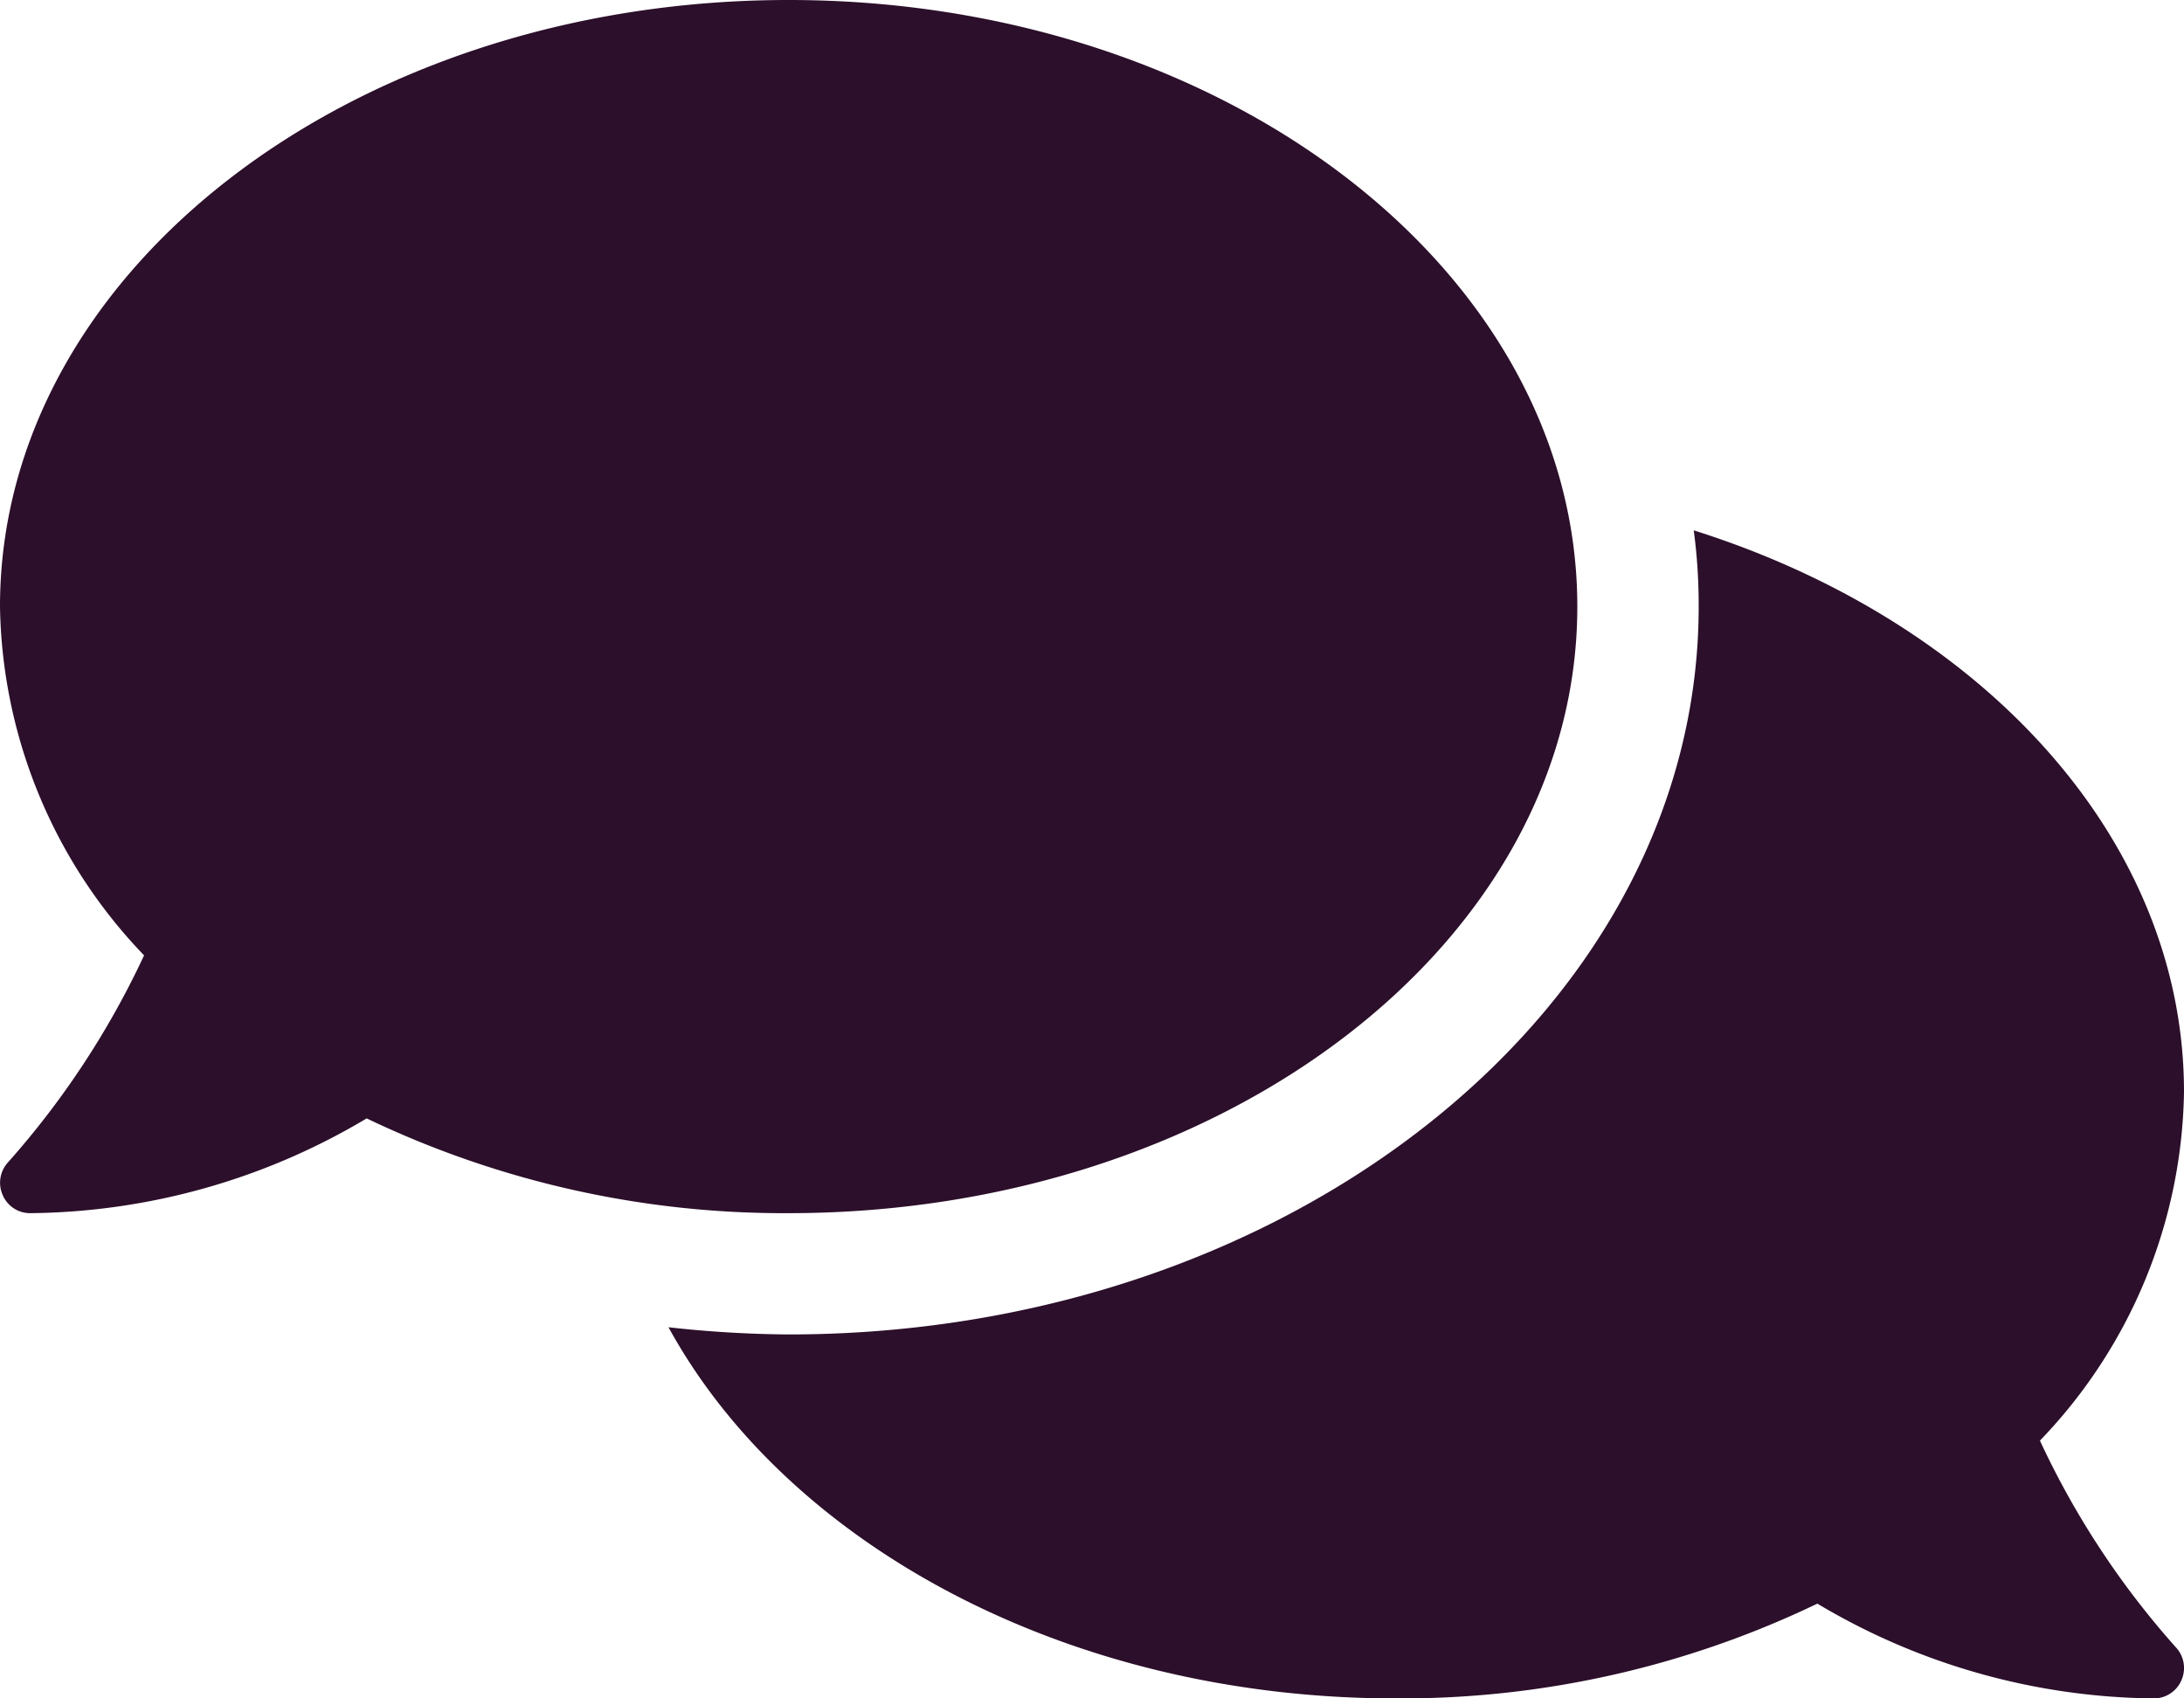 <svg xmlns="http://www.w3.org/2000/svg" width="65" height="50.556" viewBox="0 0 65 50.556">
  <path id="comments-solid" d="M46.944,50.056C46.944,40.08,36.438,32,23.472,32S0,40.08,0,50.056A15.309,15.309,0,0,0,4.288,60.438a25.4,25.4,0,0,1-4.04,6.15.9.9,0,0,0-.169.982.884.884,0,0,0,.824.542,19.87,19.87,0,0,0,10.01-2.821,28.714,28.714,0,0,0,12.56,2.821C36.438,68.111,46.944,60.031,46.944,50.056ZM60.712,74.882A15.288,15.288,0,0,0,65,64.5c0-7.549-6.037-14.016-14.591-16.713a16.77,16.77,0,0,1,.147,2.268c0,11.951-12.154,21.667-27.083,21.667a33.834,33.834,0,0,1-3.577-.214C23.45,78,31.8,82.556,41.528,82.556a28.557,28.557,0,0,0,12.56-2.821A19.869,19.869,0,0,0,64.1,82.556a.89.89,0,0,0,.824-.542.9.9,0,0,0-.169-.982A25.13,25.13,0,0,1,60.712,74.882Z" transform="translate(0 -32)" fill="#2c0f2b"/>
</svg>
